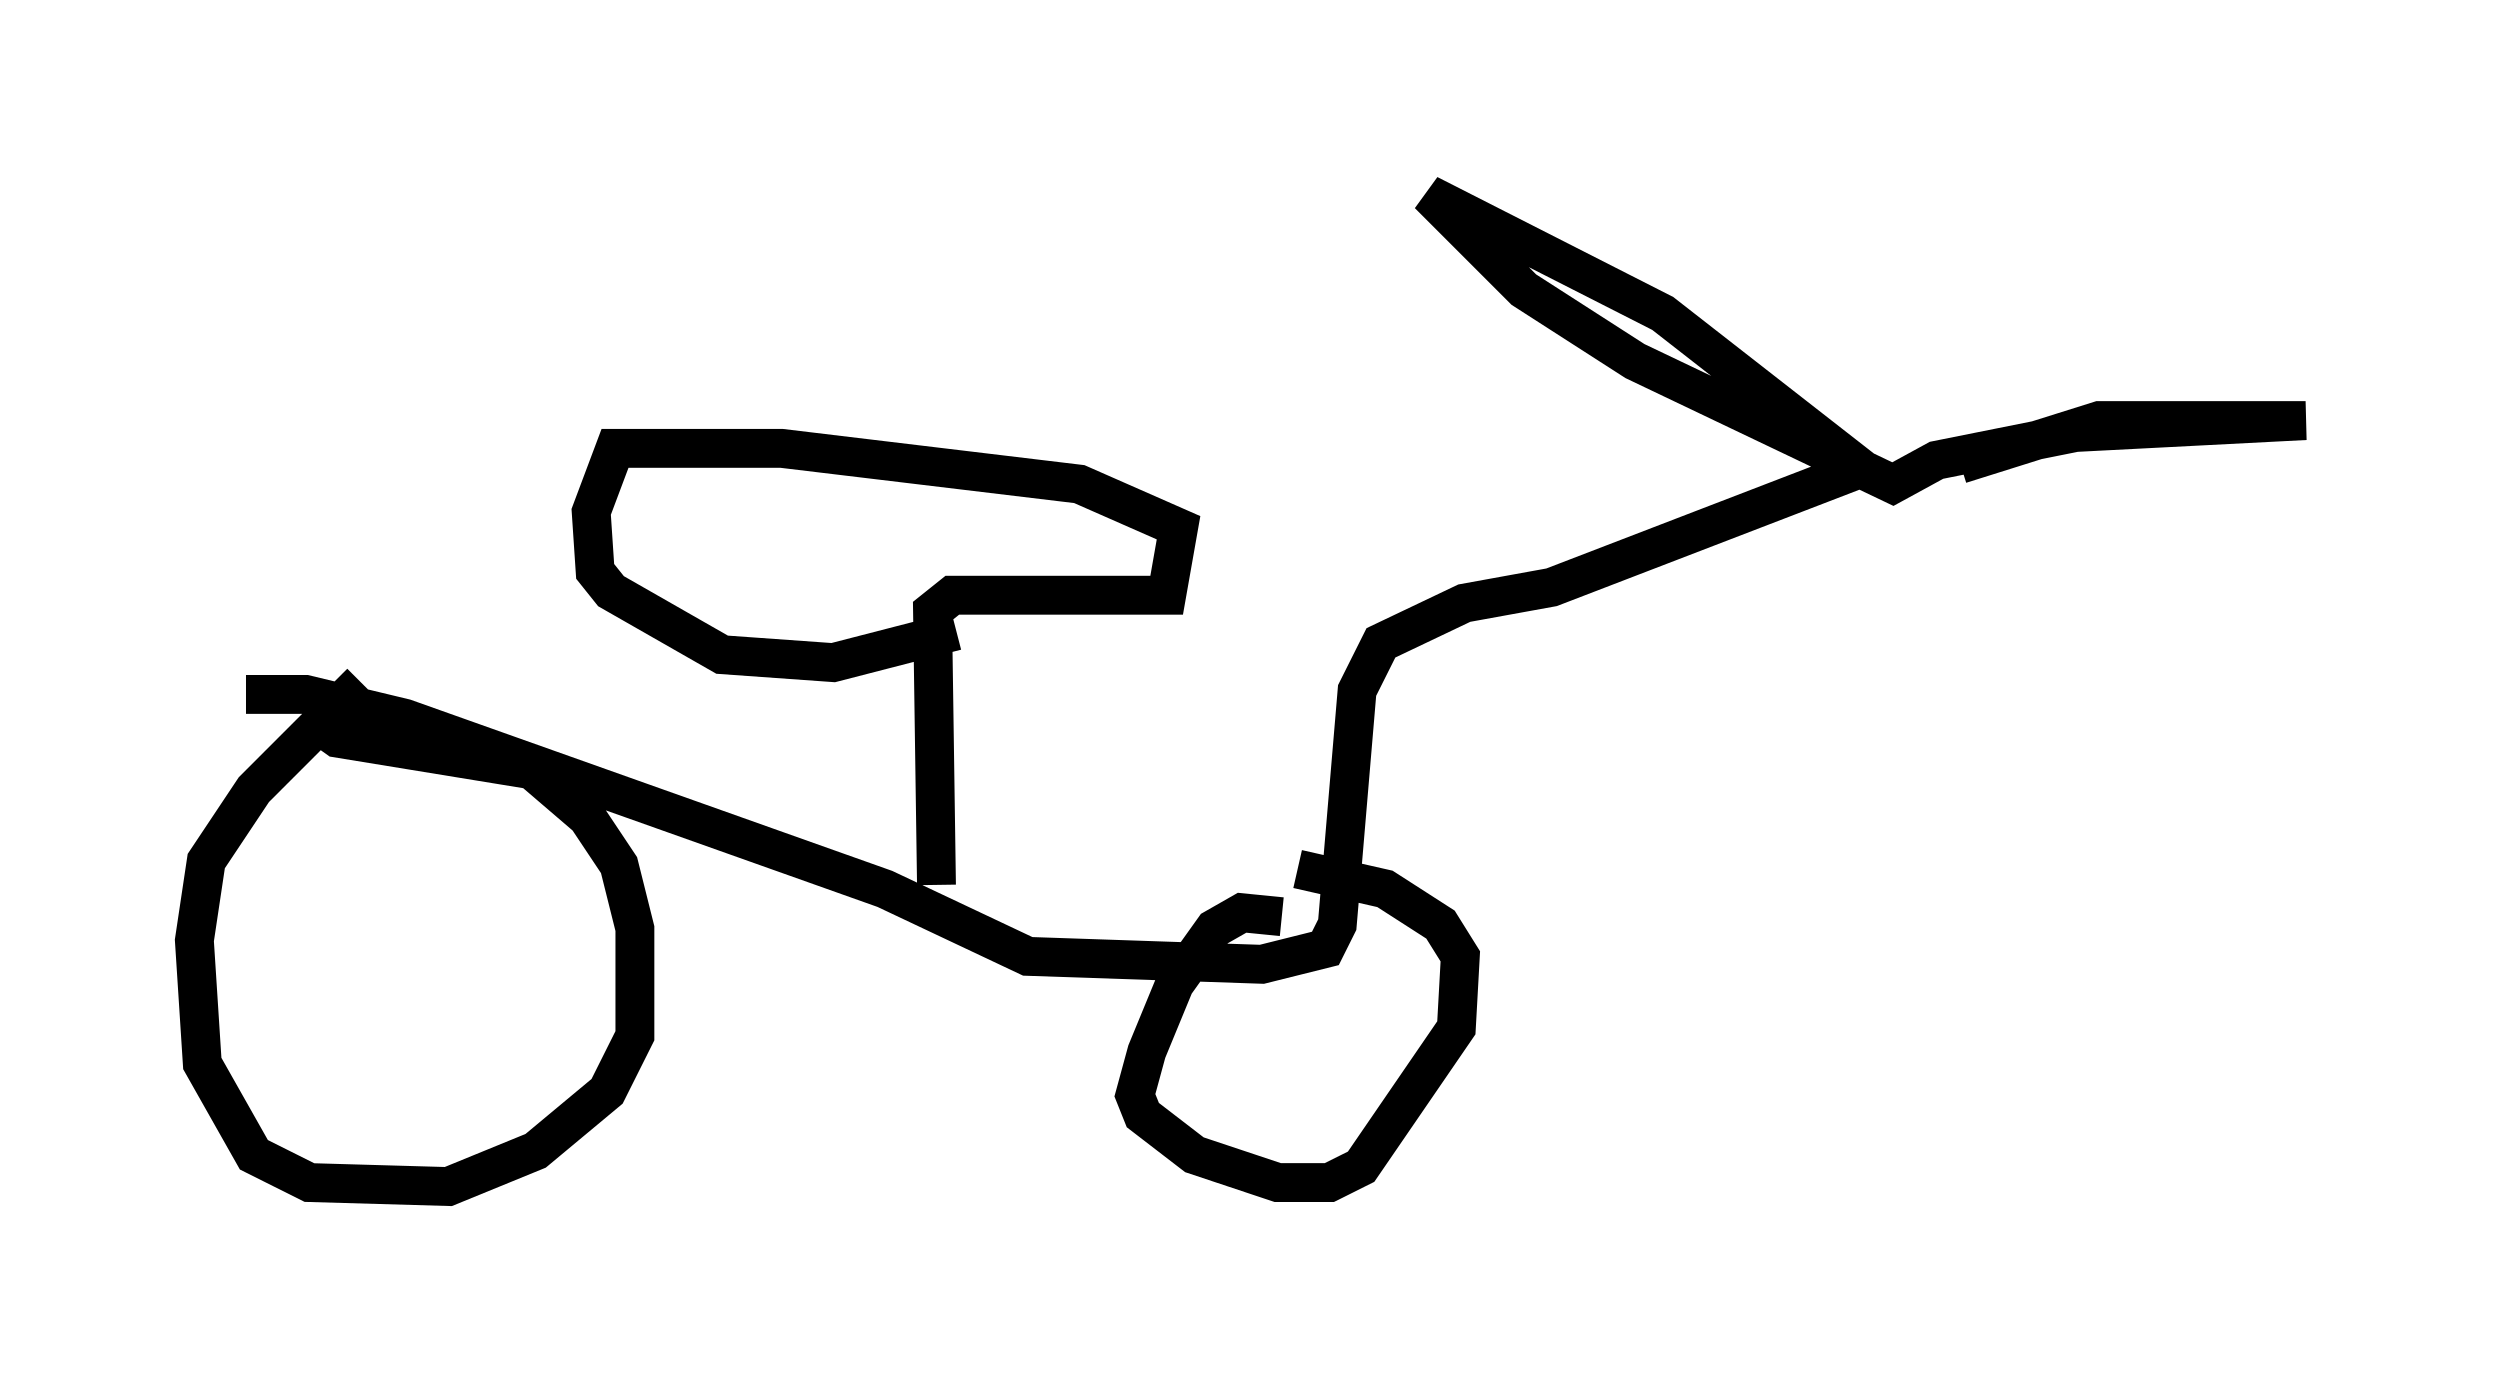 <?xml version="1.0" encoding="utf-8" ?>
<svg baseProfile="full" height="35.521" version="1.1" width="64.309" xmlns="http://www.w3.org/2000/svg" xmlns:ev="http://www.w3.org/2001/xml-events" xmlns:xlink="http://www.w3.org/1999/xlink"><defs /><rect fill="white" height="35.521" width="64.309" x="0" y="0" /><path d="M9.9, 17.556 m-0.613, 0.0 l-2.756, 2.756 -1.225, 1.838 l-0.306, 2.042 0.204, 3.165 l1.327, 2.348 1.429, 0.715 l3.573, 0.102 2.246, -0.919 l1.838, -1.531 0.715, -1.429 l0.0, -2.756 -0.408, -1.633 l-0.817, -1.225 -1.429, -1.225 l-5.002, -0.817 -0.715, -0.51 m25.011, 5.104 l-1.021, -0.102 -0.715, 0.408 l-1.021, 1.429 -0.715, 1.735 l-0.306, 1.123 0.204, 0.51 l1.327, 1.021 2.144, 0.715 l1.327, 0.0 0.817, -0.408 l2.45, -3.573 0.102, -1.838 l-0.51, -0.817 -1.429, -0.919 l-2.246, -0.51 m-27.052, -4.492 l1.531, 0.0 2.552, 0.613 l12.352, 4.39 3.675, 1.735 l6.023, 0.204 1.633, -0.408 l0.306, -0.613 0.51, -6.023 l0.613, -1.225 2.144, -1.021 l2.246, -0.408 7.963, -3.063 l-5.104, -3.981 -6.023, -3.063 l2.45, 2.45 2.858, 1.838 l6.635, 3.165 1.123, -0.613 l3.573, -0.715 5.921, -0.306 l-5.308, 0.0 -3.573, 1.123 m-26.338, 10.821 l-0.102, -7.044 0.51, -0.408 l5.513, 0.0 0.306, -1.735 l-2.552, -1.123 -7.656, -0.919 l-4.288, 0.0 -0.613, 1.633 l0.102, 1.531 0.408, 0.51 l2.858, 1.633 2.858, 0.204 l3.165, -0.817 " fill="none" stroke="black" stroke-width="1" /></svg>